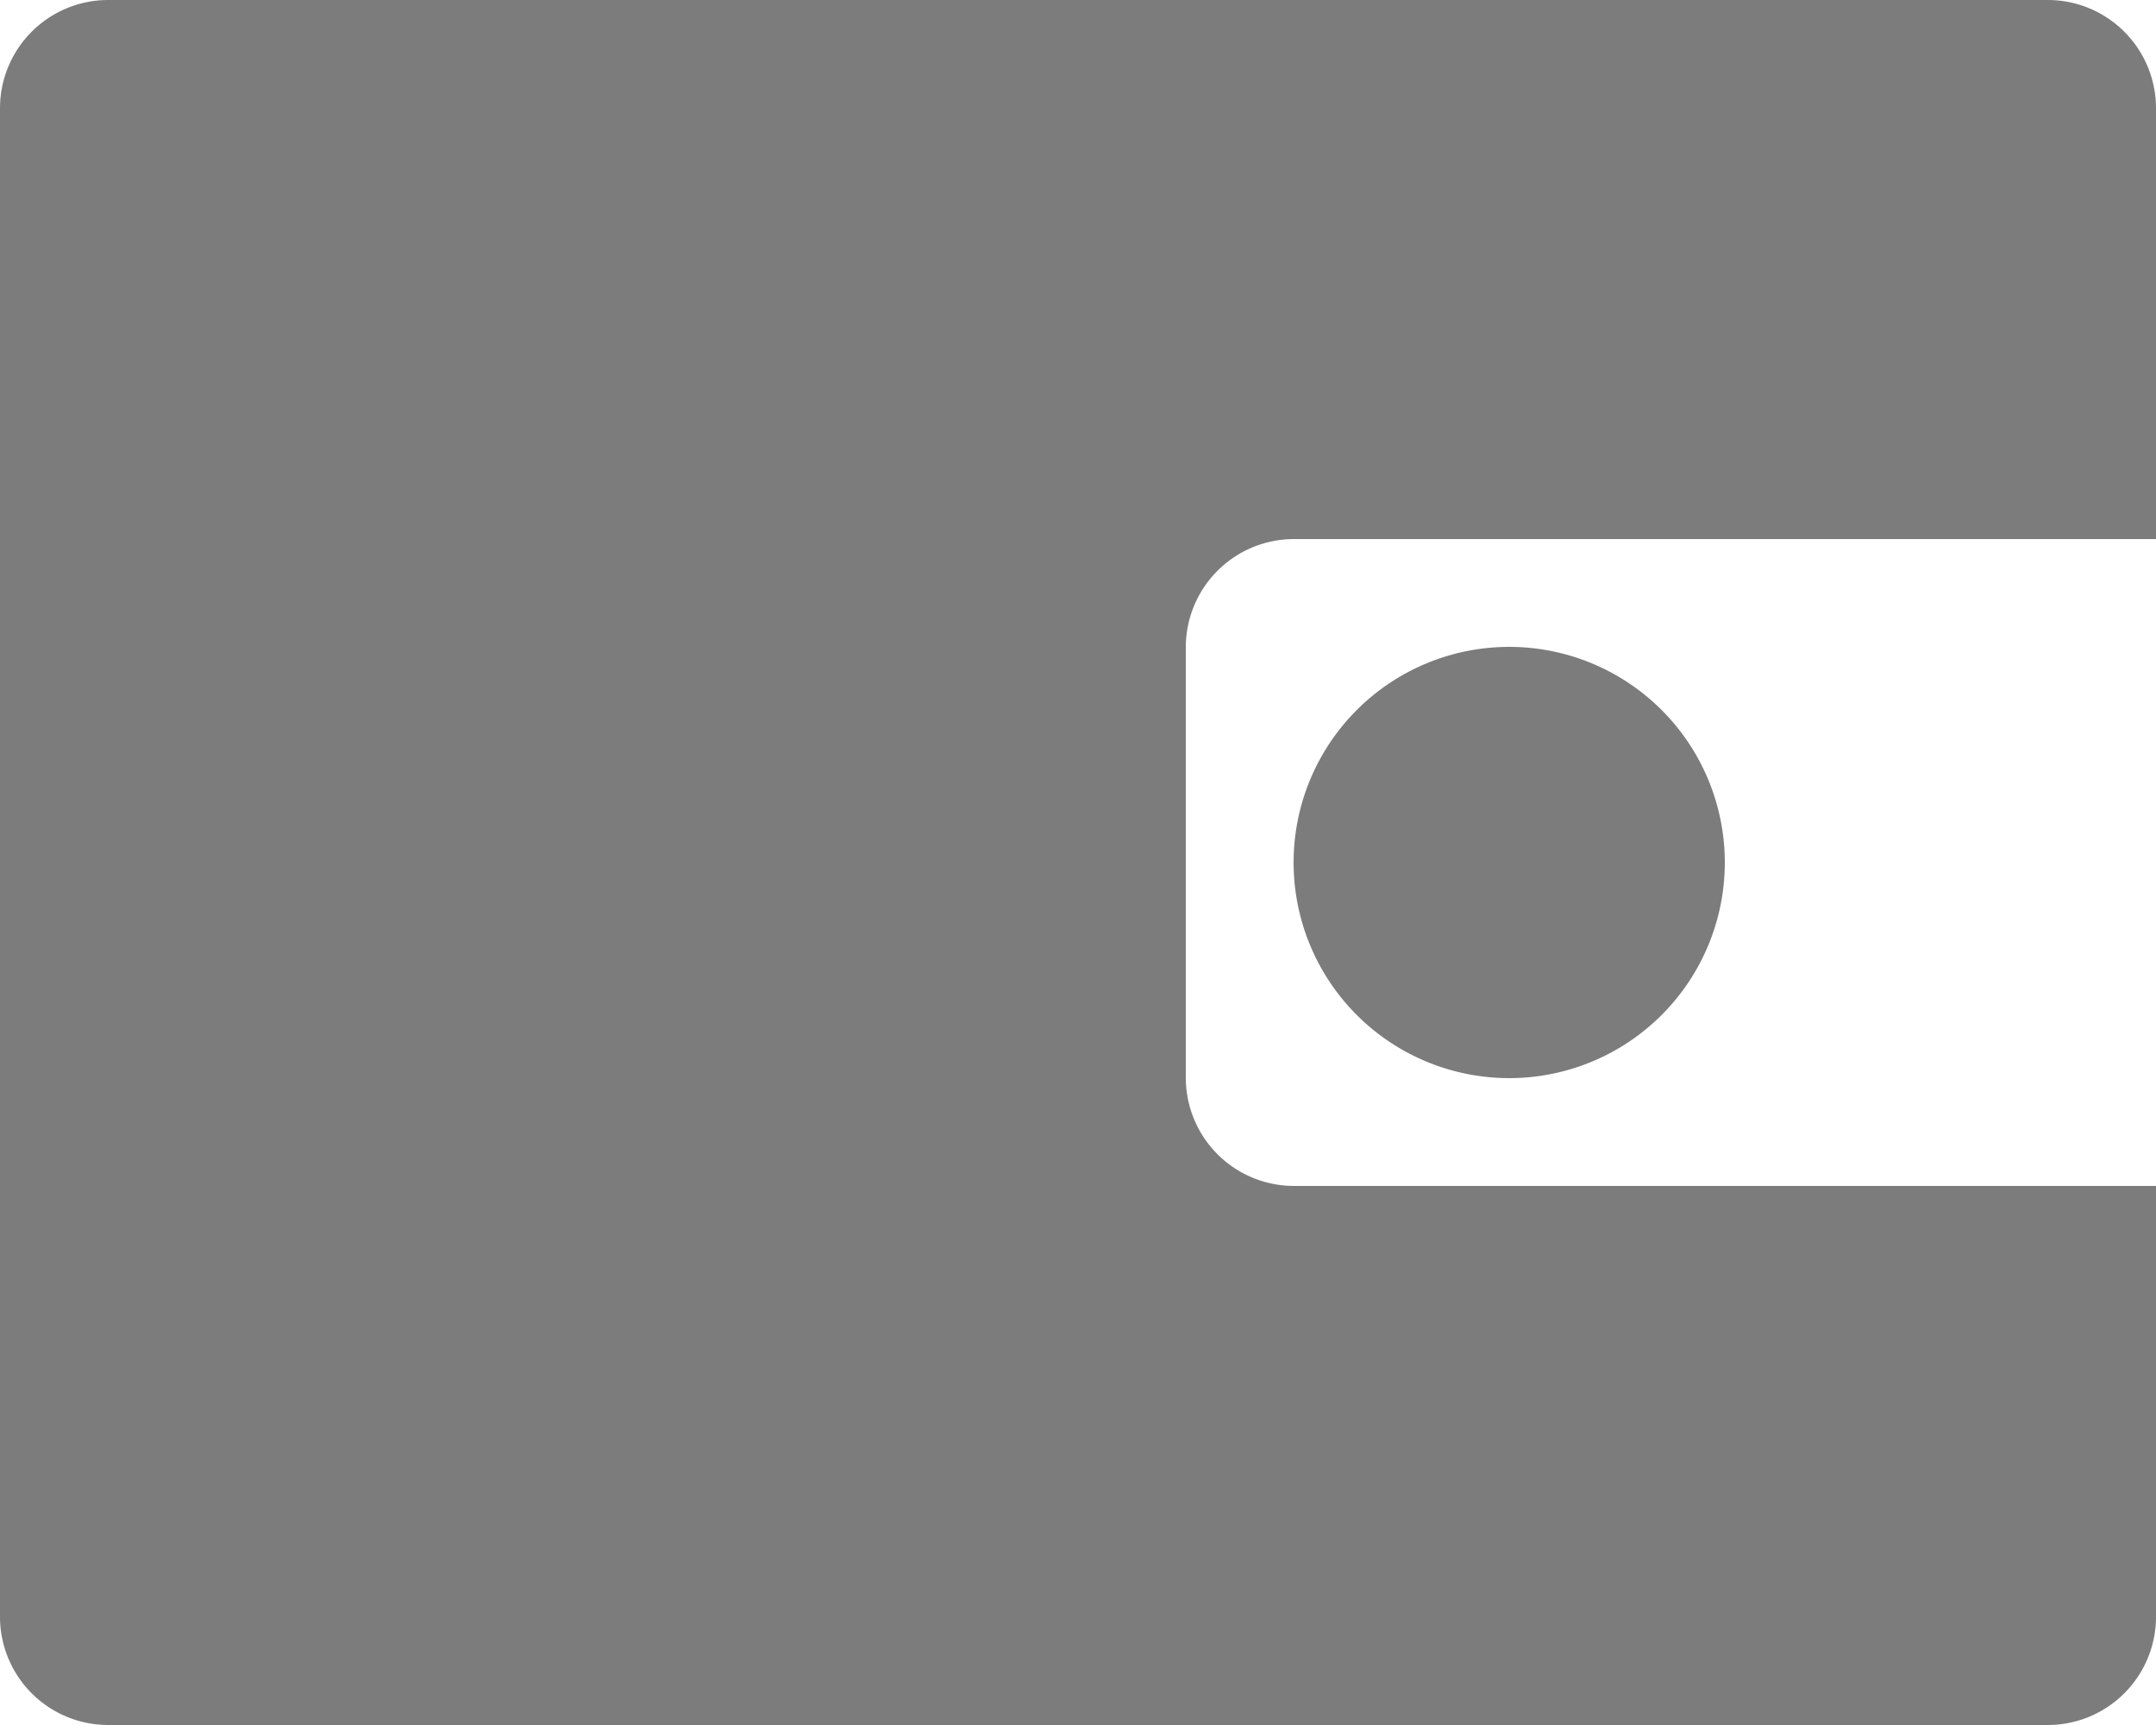 <svg xmlns="http://www.w3.org/2000/svg" width="15" height="12" viewBox="0 0 15 12">
<defs>
    <style>
      .cls-1 {
        fill: #7c7c7c;
        fill-rule: evenodd;
      }
    </style>
  </defs>
  <path id="wallet-icon" class="cls-1" d="M1473,847.25a0.753,0.753,0,0,1-.75-0.75v-3a0.753,0.753,0,0,1,.75-0.75h6v-3a0.753,0.753,0,0,0-.75-0.75h-13.5a0.753,0.753,0,0,0-.75.75v10.5a0.753,0.753,0,0,0,.75.75h13.5a0.753,0.753,0,0,0,.75-0.75v-3h-6Zm1.5-3.75a1.5,1.5,0,1,1-1.5,1.5A1.5,1.5,0,0,1,1474.5,843.5Z" transform="translate(-1464 -839)"/>
</svg>
